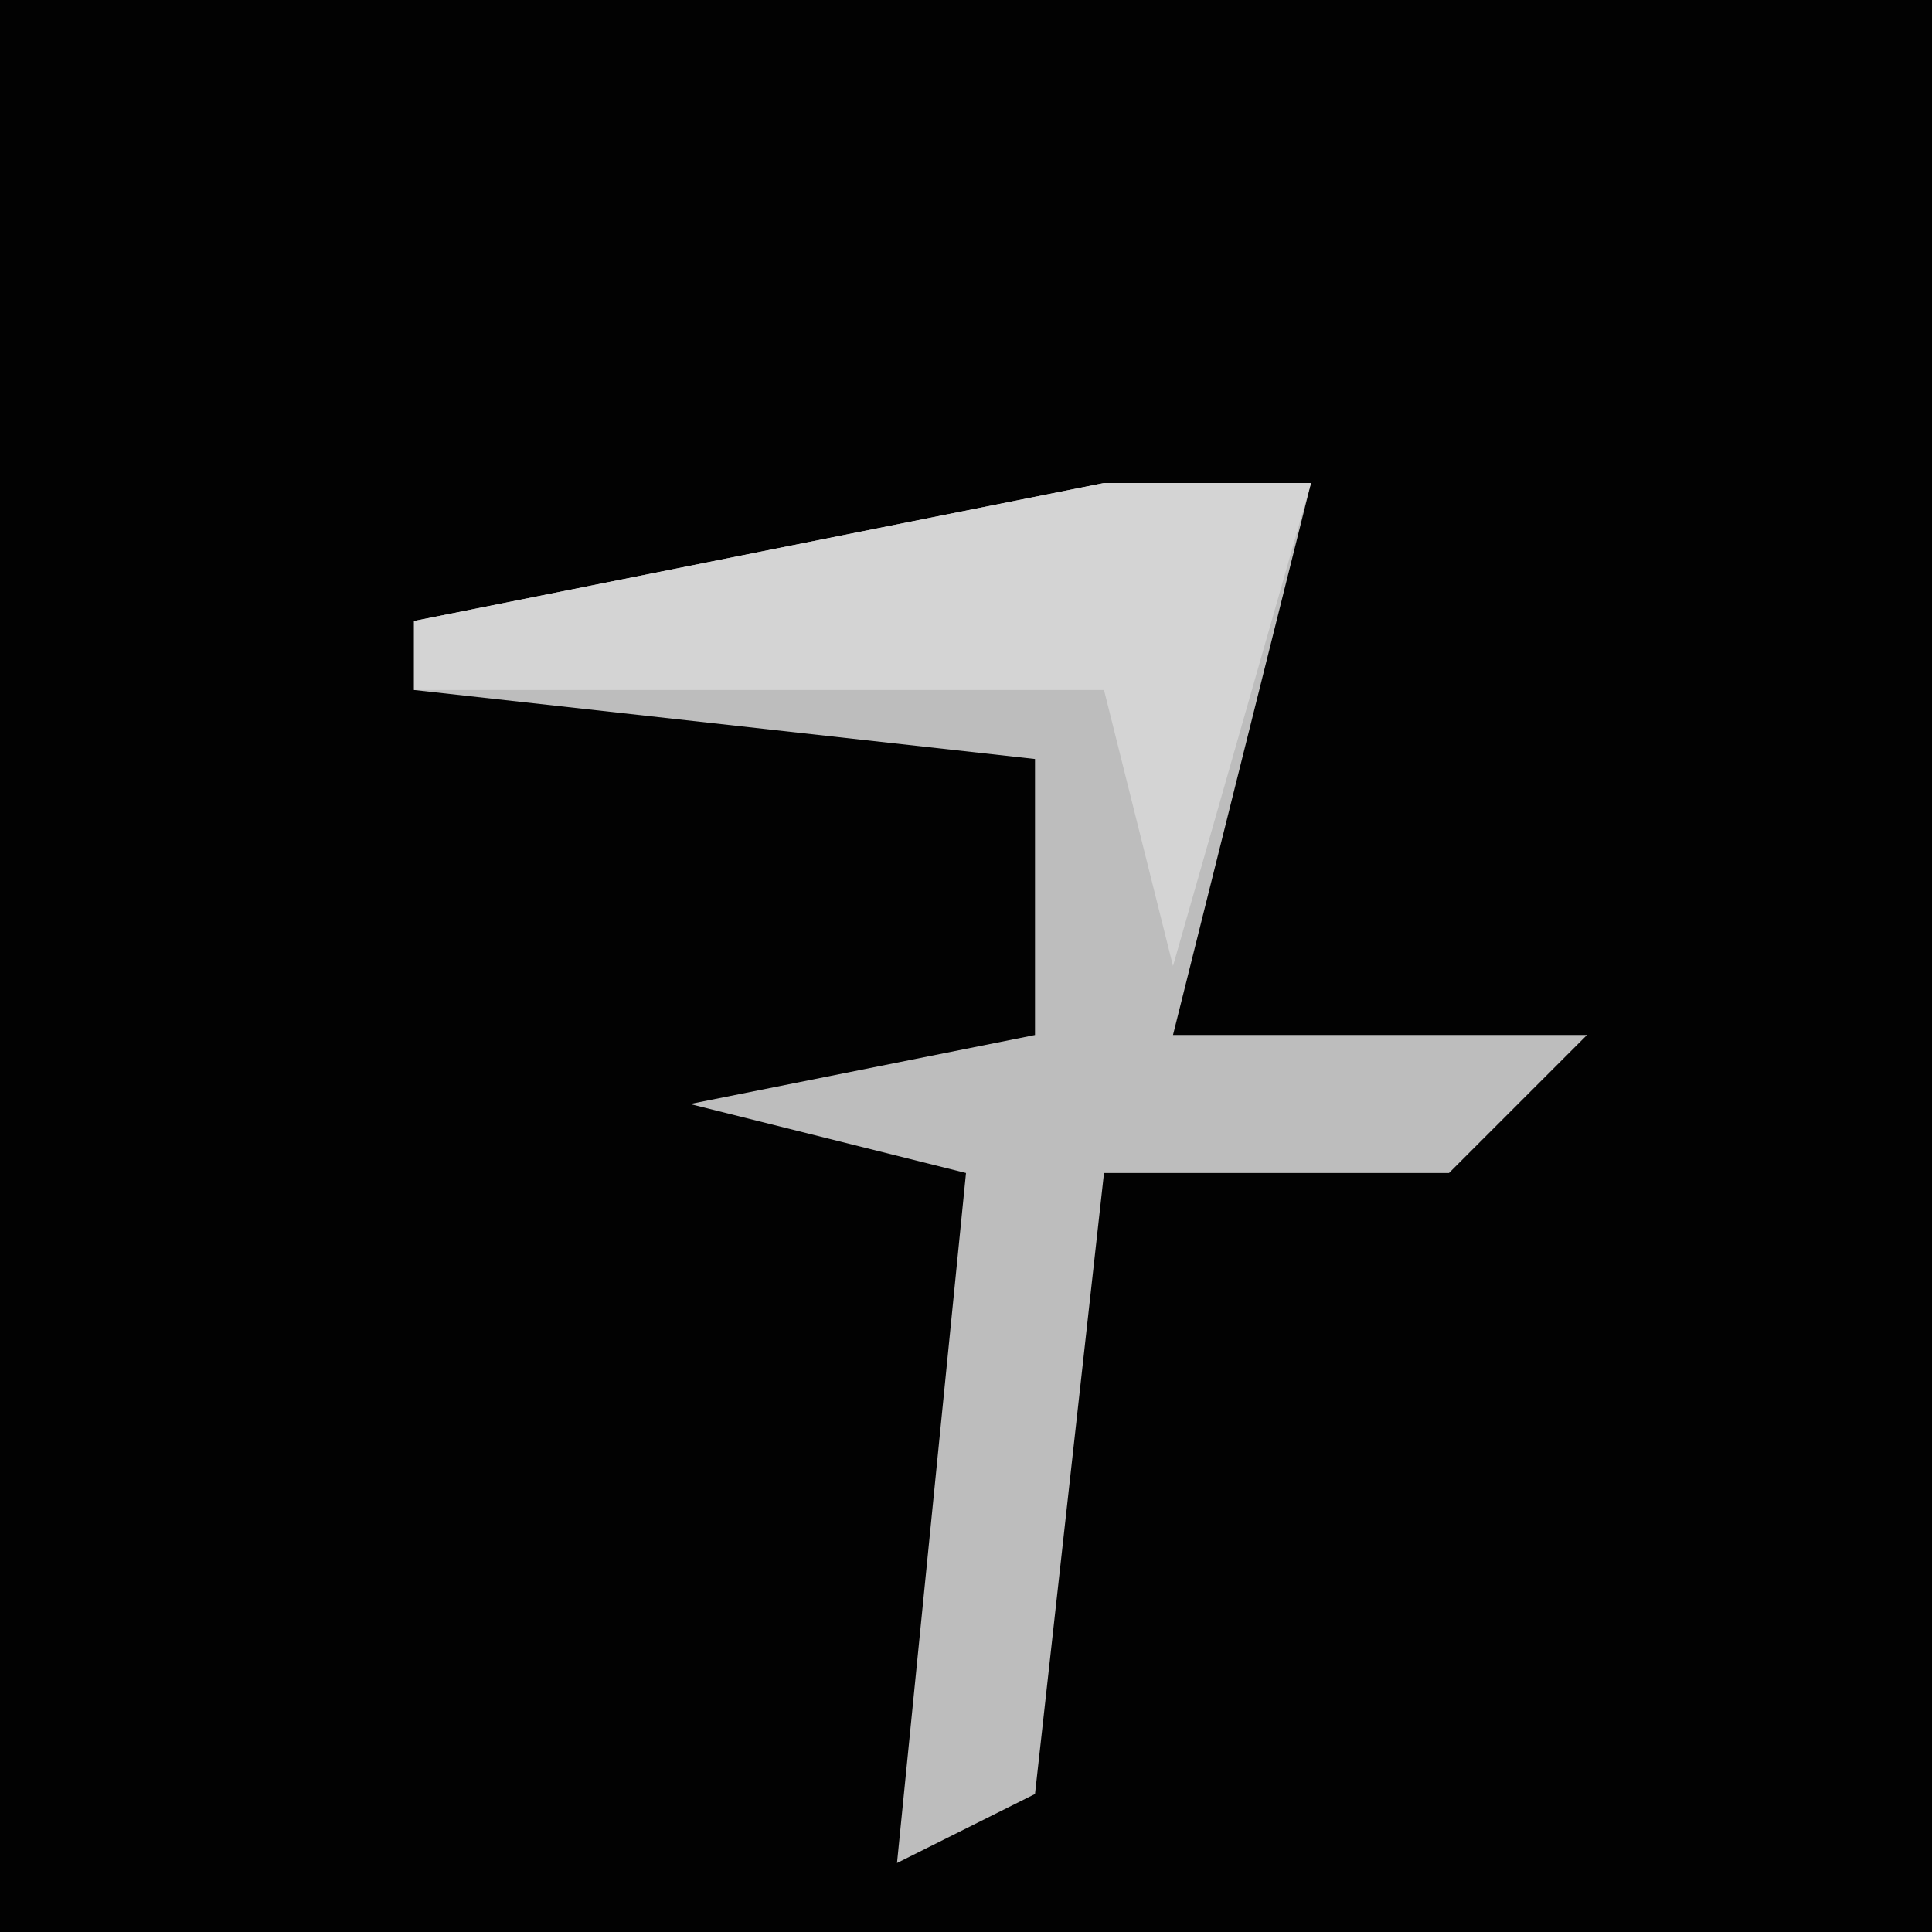 <?xml version="1.0" encoding="UTF-8"?>
<svg version="1.1" xmlns="http://www.w3.org/2000/svg" width="28" height="28">
<path d="M0,0 L28,0 L28,28 L0,28 Z " fill="#020202" transform="translate(0,0)"/>
<path d="M0,0 L3,0 L1,8 L7,8 L5,10 L0,10 L-1,19 L-3,20 L-2,10 L-6,9 L-1,8 L-1,4 L-10,3 L-10,2 Z " fill="#BDBDBD" transform="translate(16,7)"/>
<path d="M0,0 L3,0 L1,7 L0,3 L-10,3 L-10,2 Z " fill="#D4D4D4" transform="translate(16,7)"/>
</svg>
